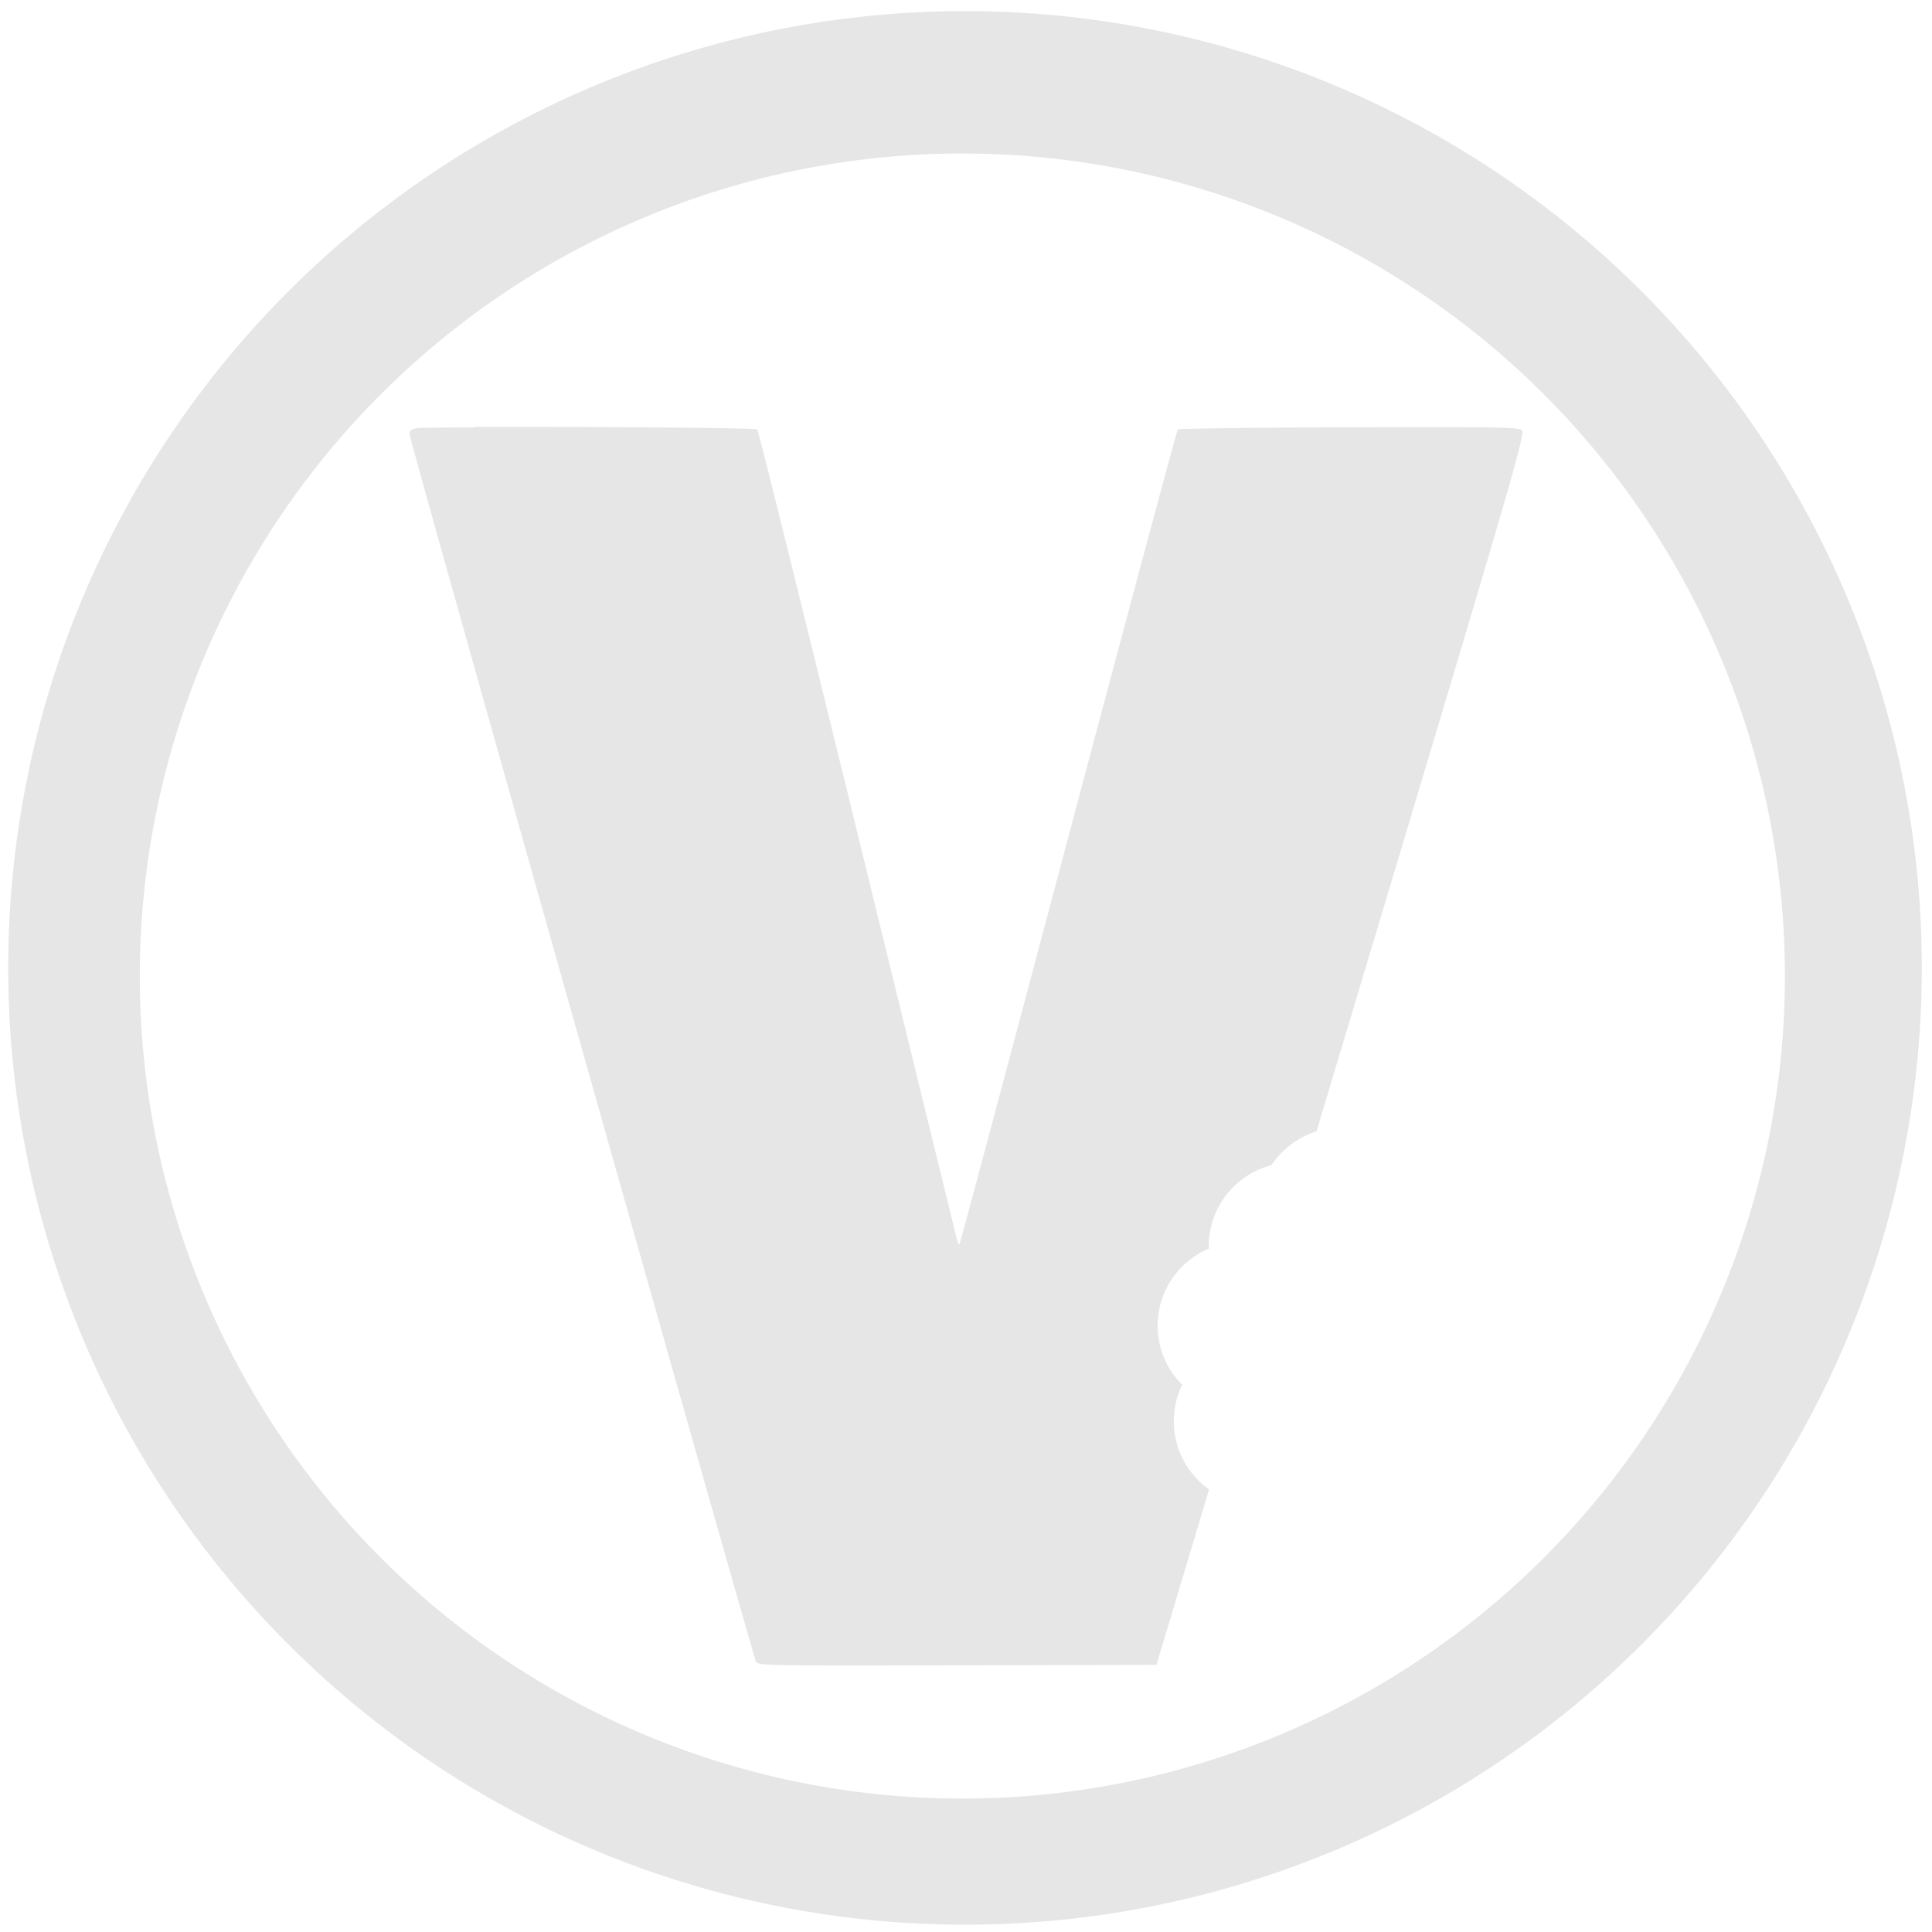 <svg xmlns="http://www.w3.org/2000/svg" width="48" height="48" viewBox="0 0 12.7 12.7">
  <path fill="#e6e6e6" d="M6.344.073a6.289 6.289 0 0 0-6.29 6.29 6.289 6.289 0 0 0 6.29 6.289 6.289 6.289 0 0 0 6.289-6.289A6.289 6.289 0 0 0 6.344.073zm-.018.936a5.407 5.407 0 0 1 5.407 5.407 5.407 5.407 0 0 1-5.407 5.407A5.407 5.407 0 0 1 .919 6.416 5.407 5.407 0 0 1 6.326 1.009zM3.12 2.809v.001c-.212 0-.36.002-.378.004-.038.007-.05.016-.05.041 0 .036 2.256 8.025 2.278 8.069.013.025.088.026 1.323.023l1.309-.003.346-1.153c-.14-.1-.232-.263-.232-.449 0-.086.02-.167.055-.239-.099-.1-.161-.237-.161-.389 0-.228.138-.422.336-.506-0-.004 0-.012 0-.016 0-.256.174-.471.412-.533.069-.104.174-.183.296-.222l.163-.543c1.167-3.889 1.213-4.048 1.185-4.068-.024-.018-.209-.02-1.139-.017-.611.001-1.115.009-1.121.013-.005.005-.329 1.211-.719 2.679-.39 1.468-.712 2.675-.716 2.678-.004.004-.012-.012-.018-.037-.006-.024-.301-1.228-.655-2.675-.354-1.447-.649-2.639-.656-2.644-.01-.012-1.222-.018-1.858-.017z"/>
</svg>
